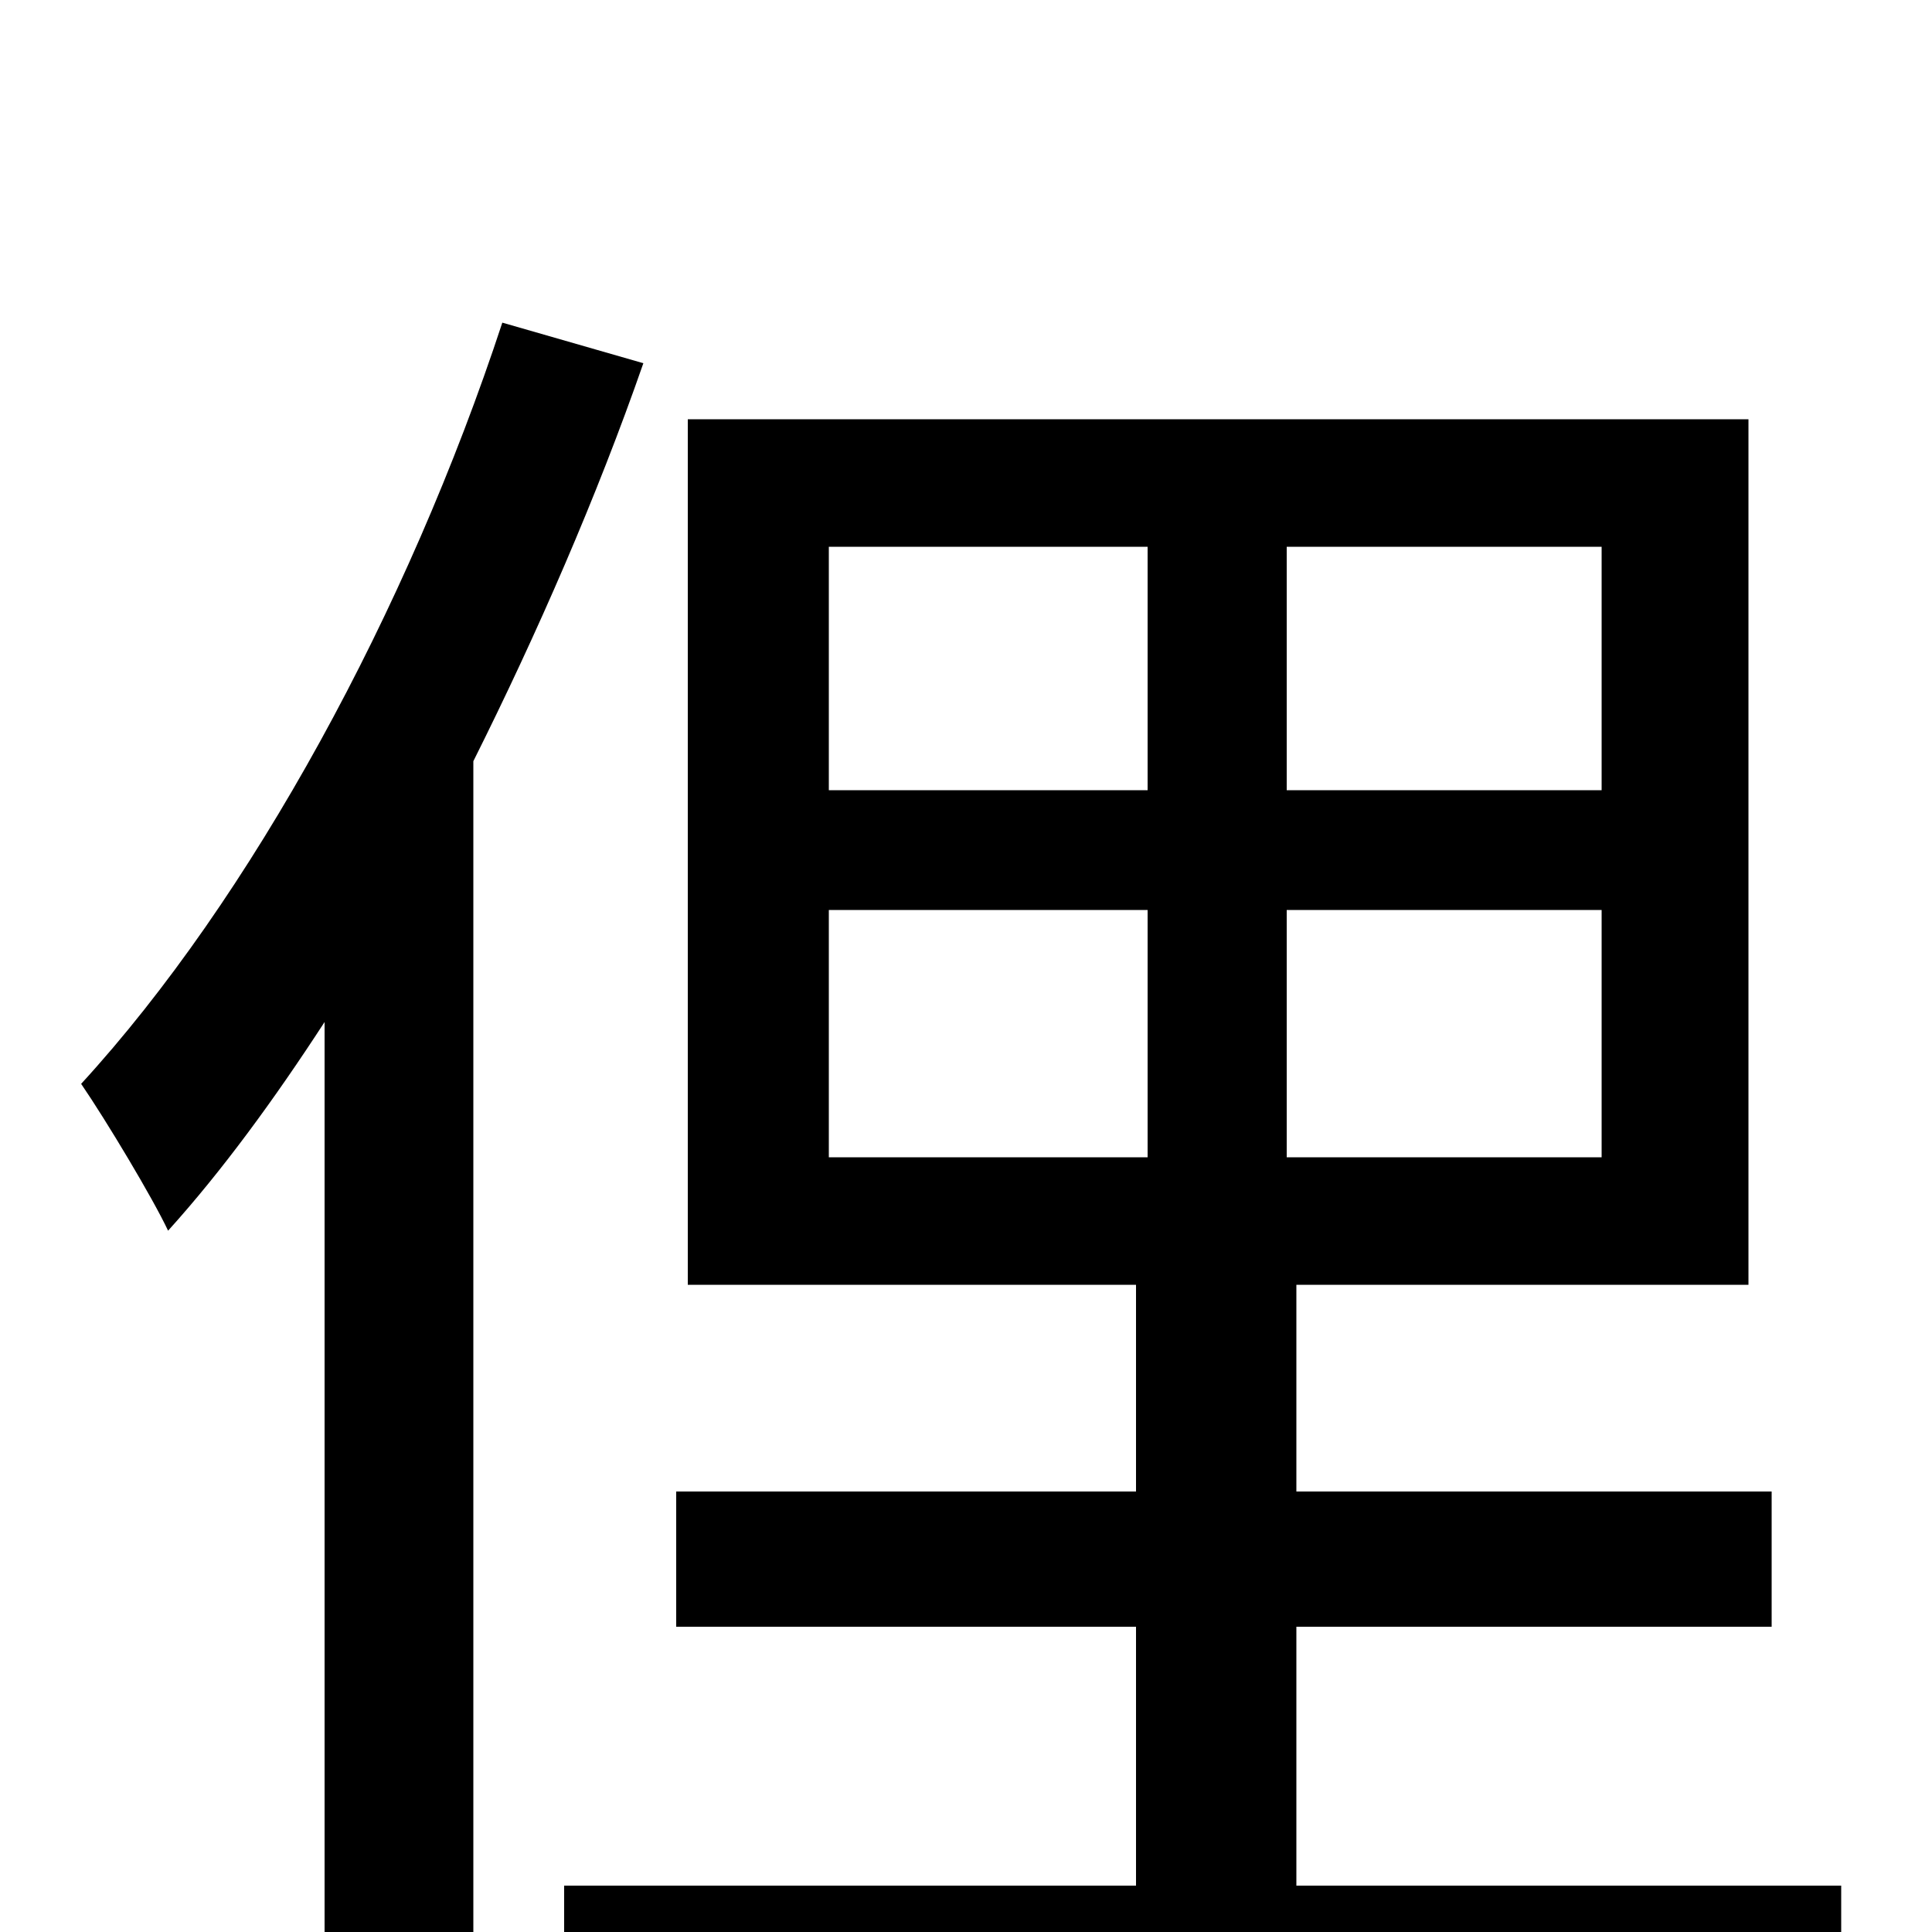 <svg xmlns="http://www.w3.org/2000/svg" viewBox="0 -1000 1000 1000">
	<path fill="#000000" d="M260 -833C211 -684 130 -535 42 -439C55 -420 79 -380 87 -363C115 -394 142 -431 168 -471V75H245V-606C278 -672 309 -743 333 -812ZM429 -529H594V-401H429ZM429 -717H594V-591H429ZM829 -591H666V-717H829ZM829 -401H666V-529H829ZM671 -24V-158H917V-228H671V-335H905V-783H356V-335H588V-228H350V-158H588V-24H292V48H953V-24Z"/>
</svg>